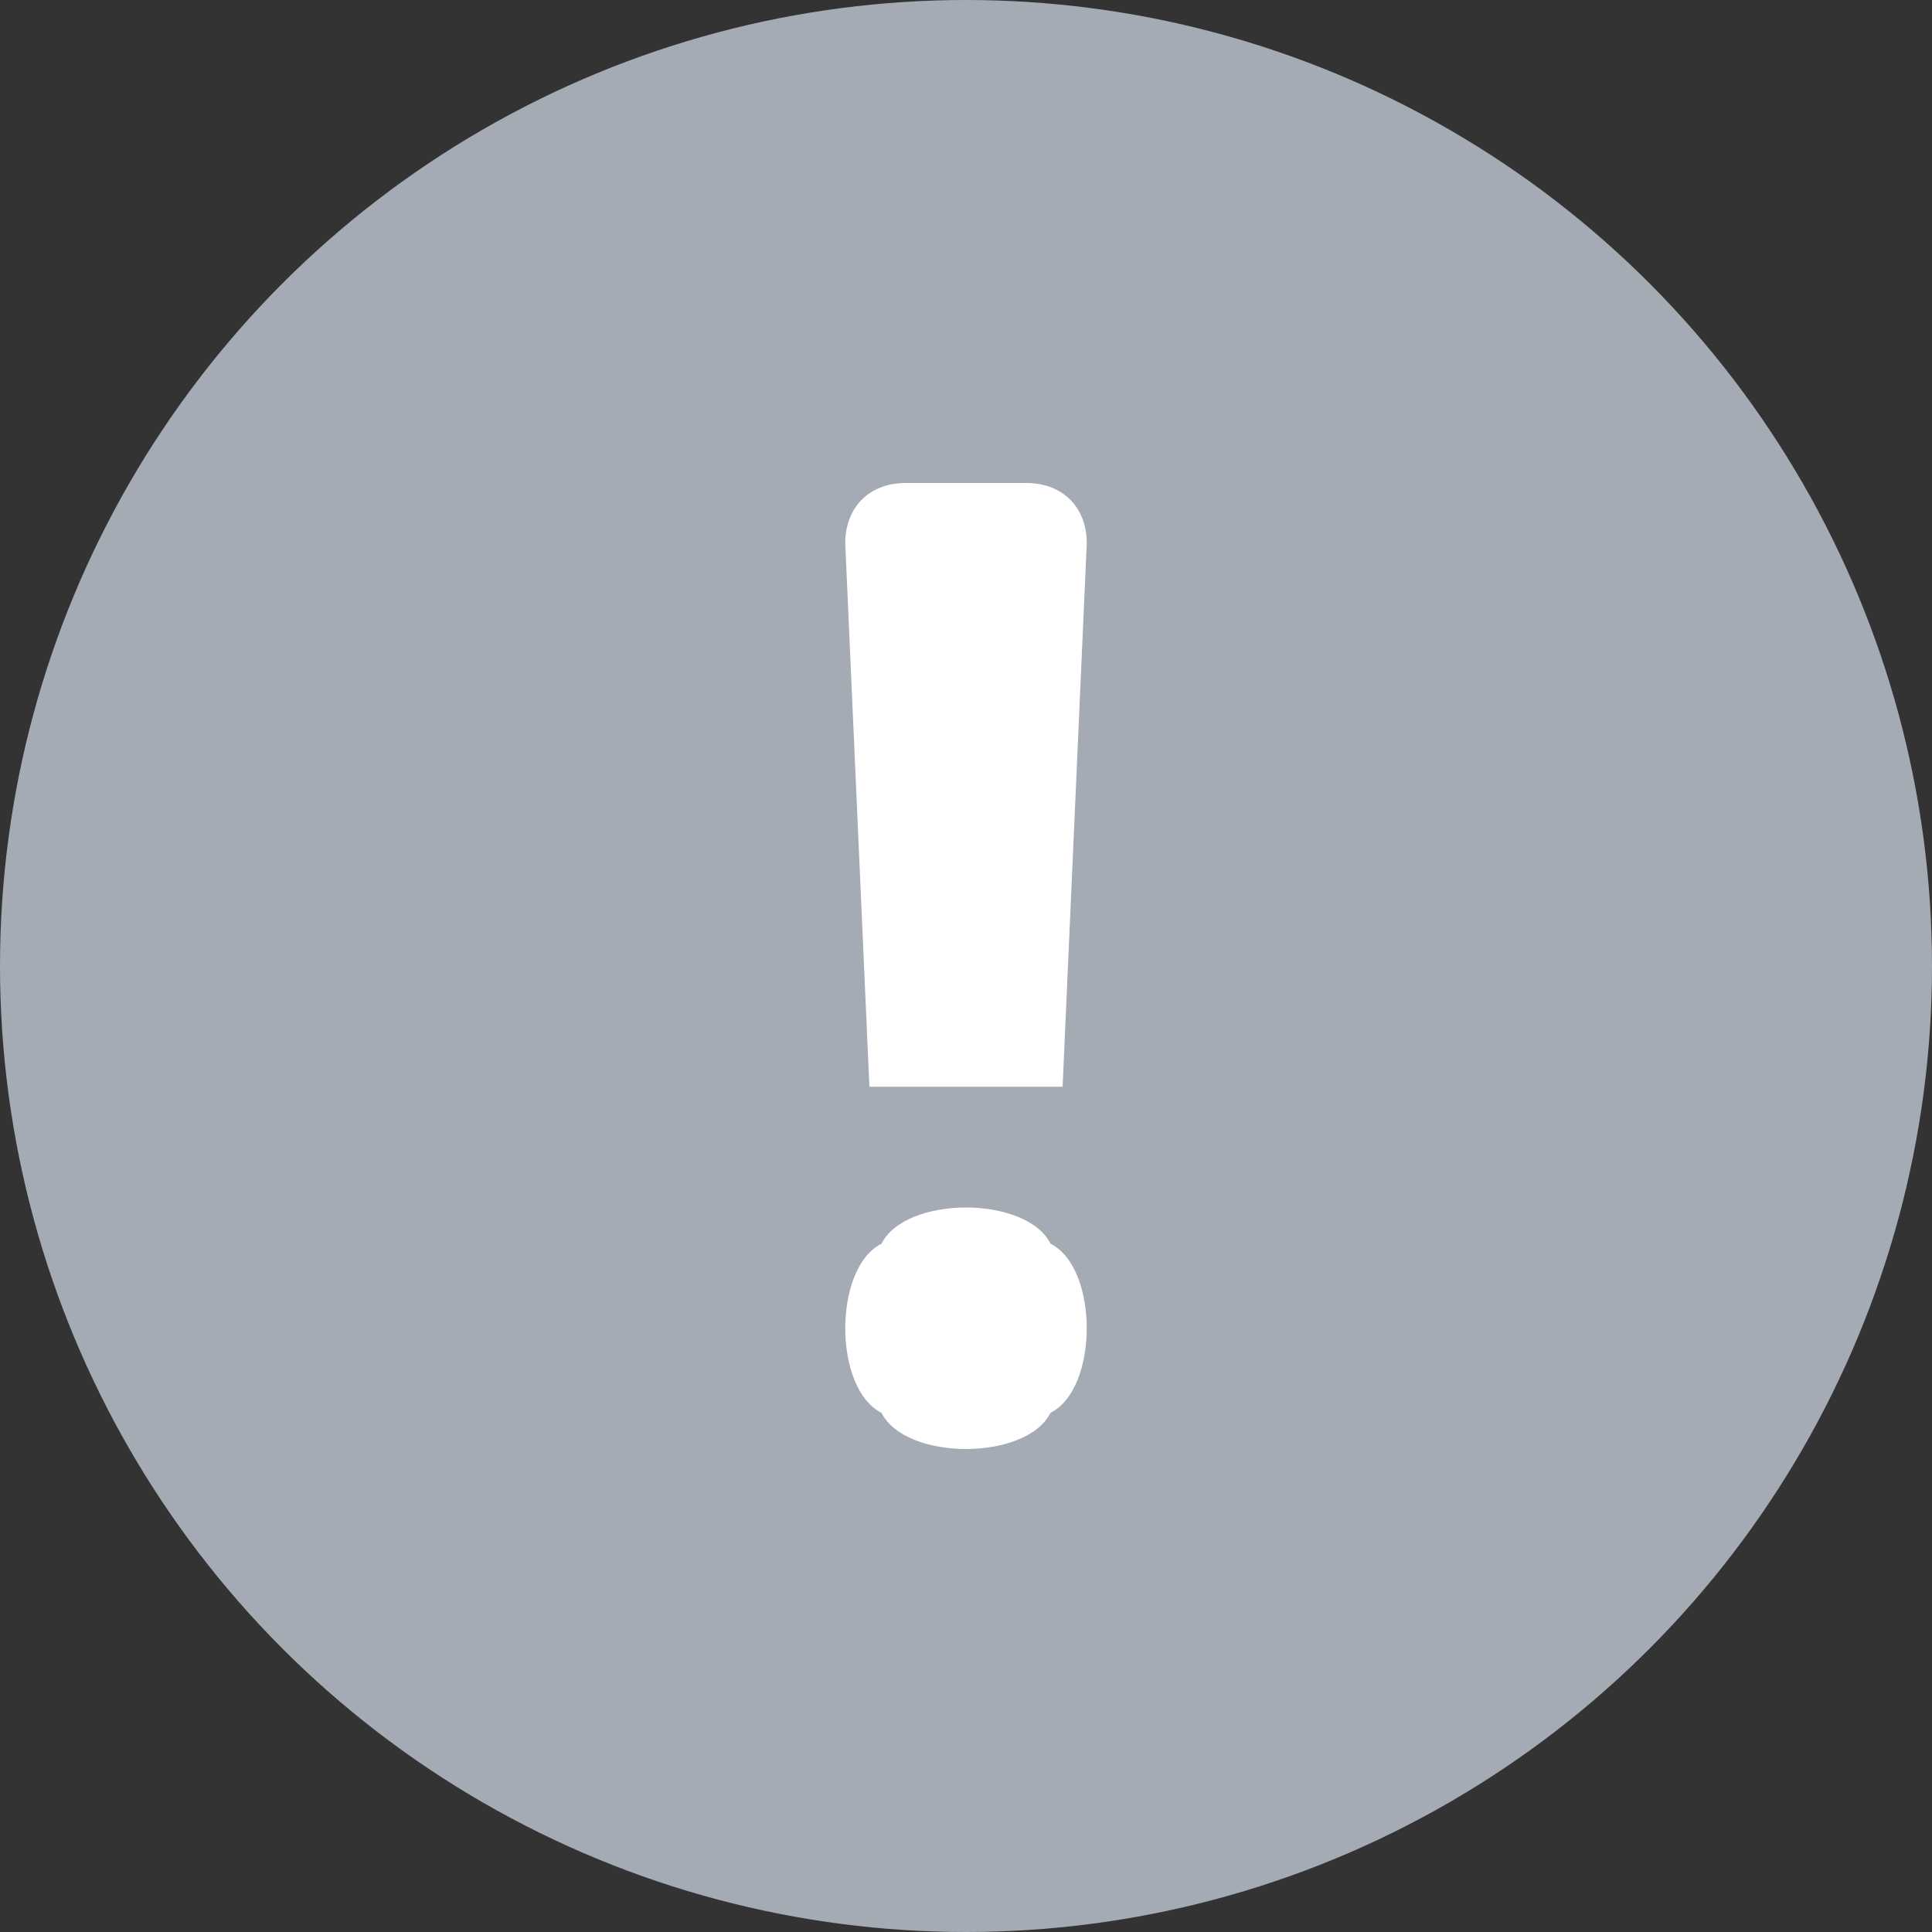 <svg height="16" viewBox="0 0 16 16" width="16" xmlns="http://www.w3.org/2000/svg"><rect x="0" y="0" width="16" height="16" fill="#333333" stroke="none"/><g fill="none"><circle cx="8" cy="8" fill="#a5abb4" r="8"/><path d="m8.8 9h-1.6l-.2-4.5c0-.3.2-.5.5-.5h1c.3 0 .5.2.5.5zm-1.8 2c0-.3.1-.6.3-.7.1-.2.4-.3.7-.3s.6.1.7.3c.2.1.3.4.3.7s-.1.6-.3.7c-.1.2-.4.3-.7.3s-.6-.1-.7-.3c-.2-.1-.3-.4-.3-.7z" fill="#fff"/></g></svg>
